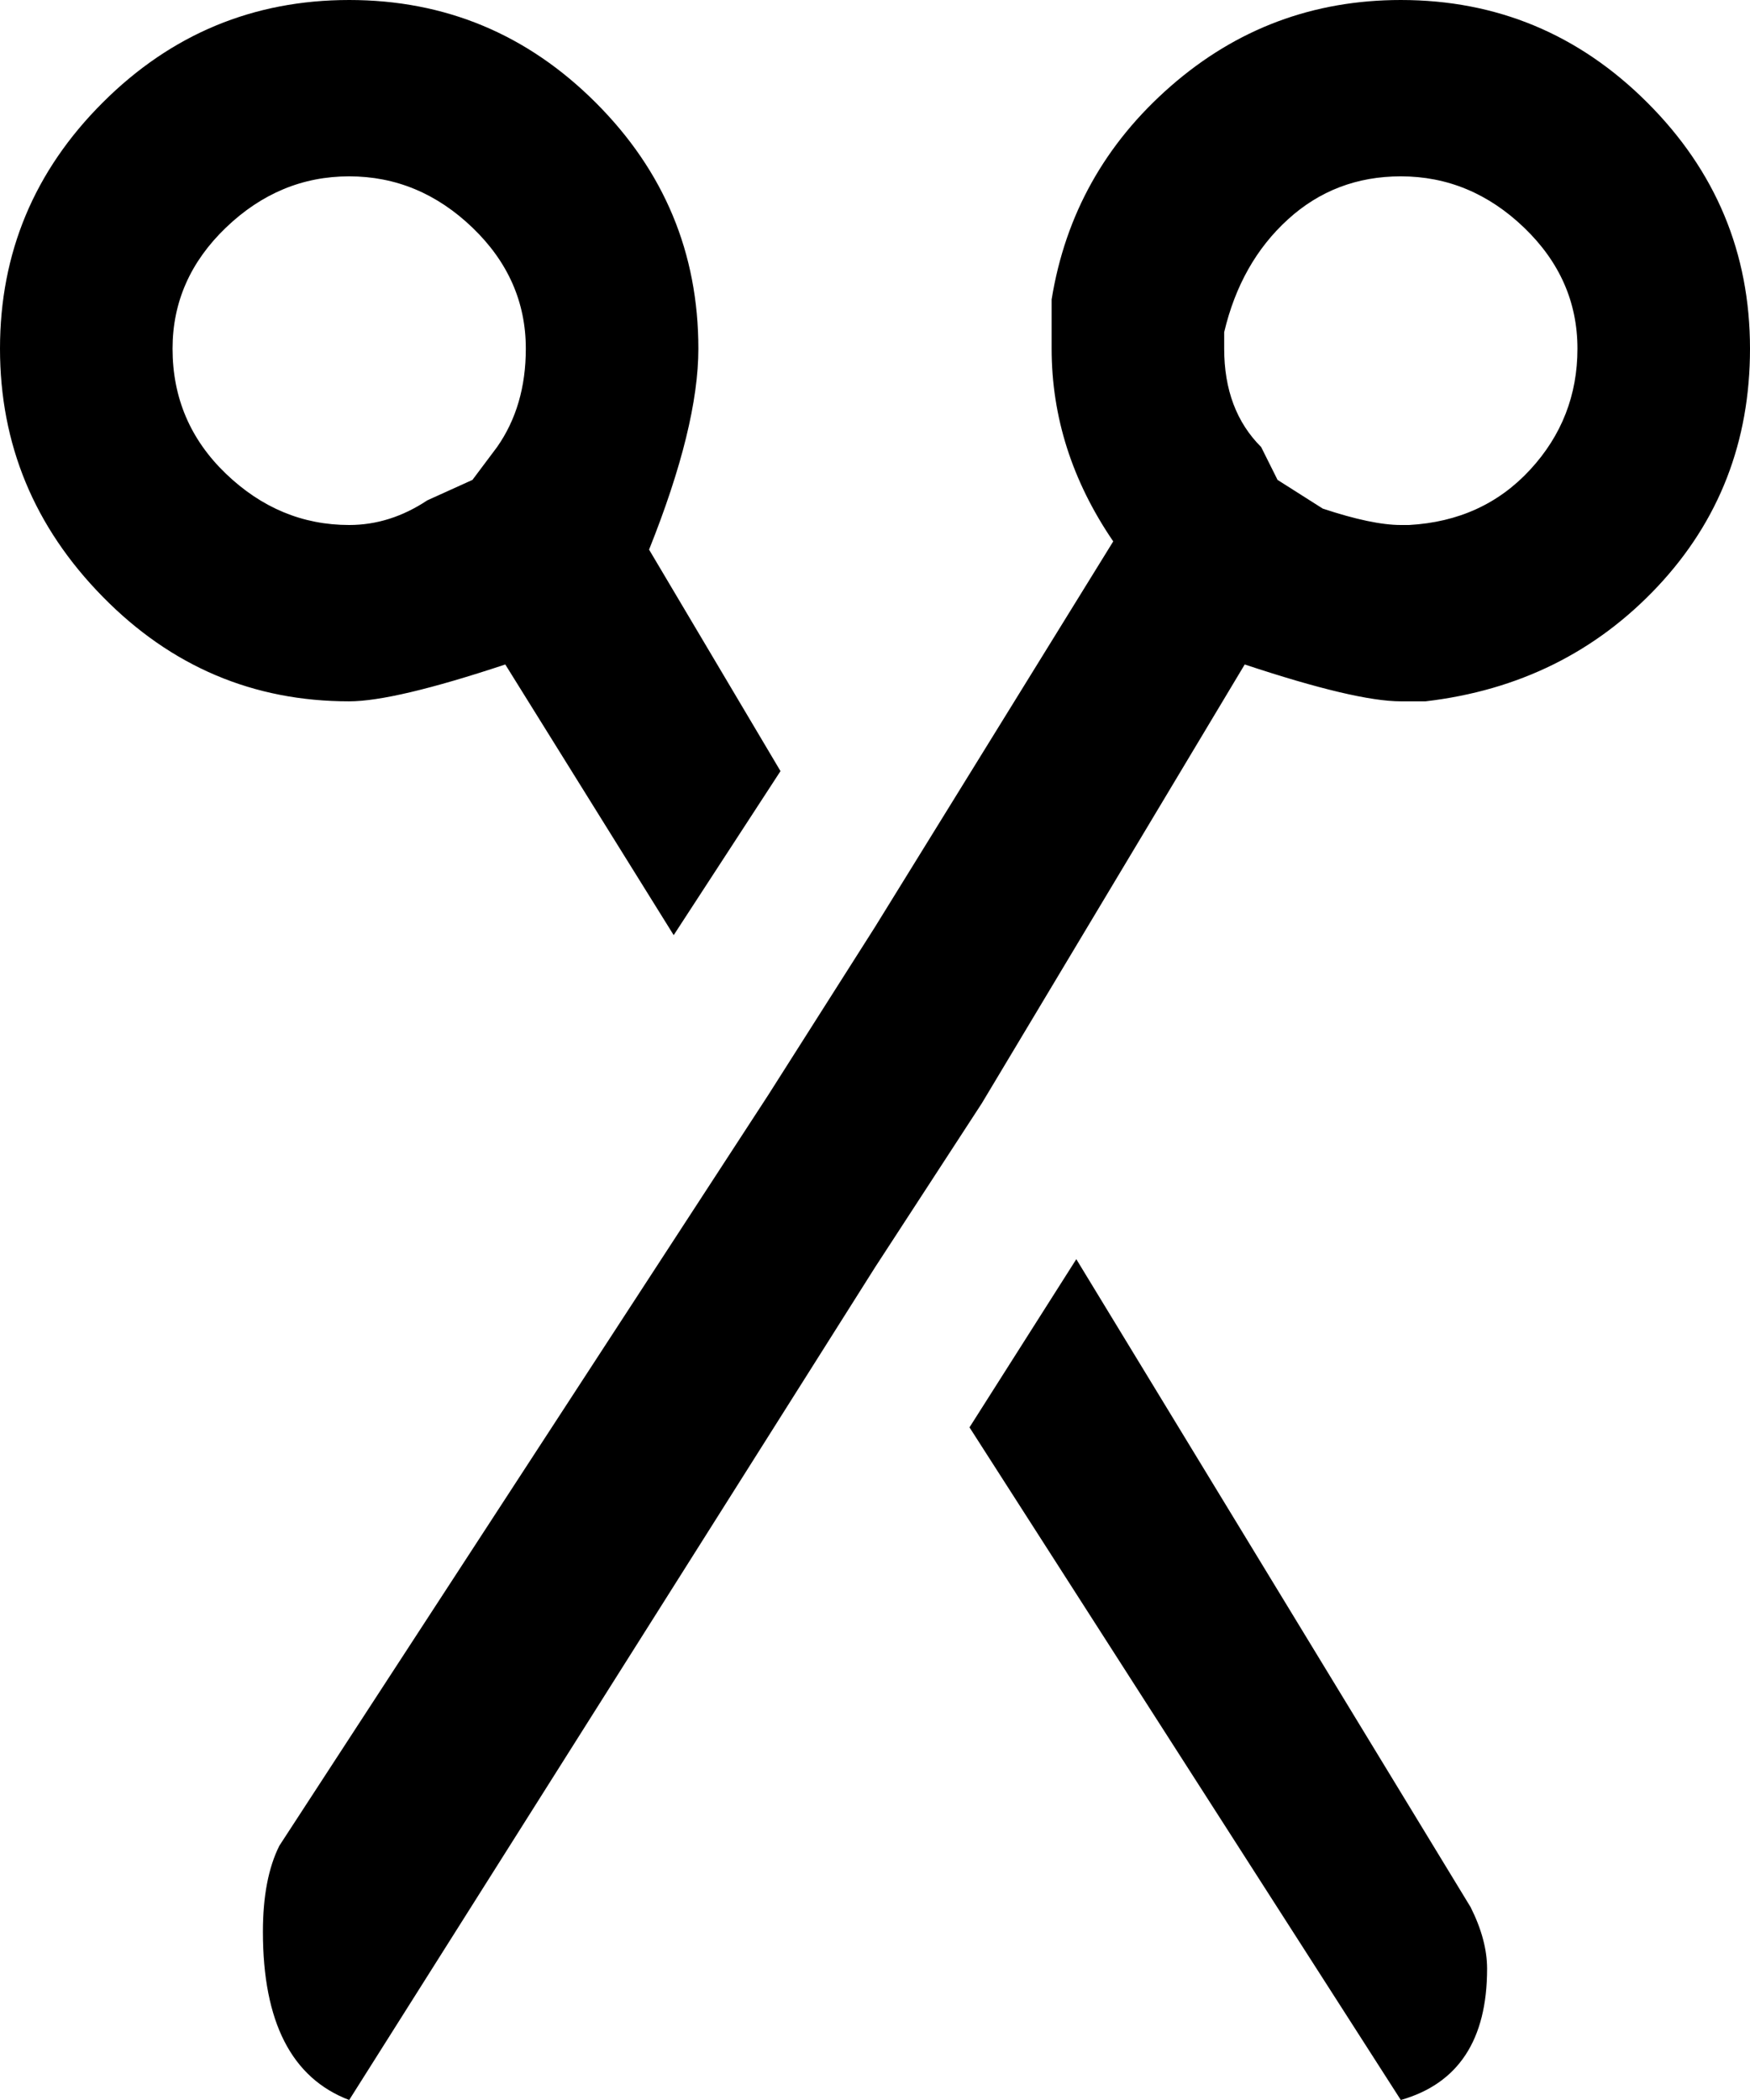 <svg width="30" height="36" viewBox="0 0 30 36" fill="none" xmlns="http://www.w3.org/2000/svg">
<path d="M5.986 12.023C6.502 12.023 7.394 11.812 8.662 11.391L11.549 16.031L13.38 13.219L11.127 9.422C11.69 8.016 11.972 6.867 11.972 5.977C11.972 4.336 11.385 2.93 10.211 1.758C9.038 0.586 7.629 -9.77863e-07 5.986 -1.04969e-06C4.343 -1.12152e-06 2.934 0.586 1.761 1.758C0.587 2.93 -2.09688e-06 4.336 -2.16859e-06 5.977C-2.24031e-06 7.617 0.587 9.035 1.761 10.23C2.934 11.426 4.343 12.023 5.986 12.023ZM5.986 3.023C6.784 3.023 7.488 3.316 8.099 3.902C8.709 4.488 9.014 5.18 9.014 5.977C9.014 6.633 8.85 7.195 8.521 7.664L8.099 8.227L7.324 8.578C6.901 8.859 6.455 9 5.986 9C5.188 9 4.484 8.707 3.873 8.121C3.263 7.535 2.958 6.82 2.958 5.977C2.958 5.18 3.263 4.488 3.873 3.902C4.484 3.316 5.188 3.023 5.986 3.023ZM25.493 33.75C25.493 33.422 25.399 33.07 25.211 32.695L18.451 21.586L16.62 24.469L24.014 36C25 35.719 25.493 34.969 25.493 33.75ZM16.831 18.914L21.338 11.391C22.606 11.812 23.498 12.023 24.014 12.023L24.437 12.023C26.033 11.836 27.359 11.18 28.416 10.055C29.472 8.93 30 7.57 30 5.977C30 4.336 29.413 2.93 28.239 1.758C27.066 0.586 25.657 -1.89826e-07 24.014 -2.61653e-07C22.512 -3.27322e-07 21.197 0.492 20.07 1.477C18.944 2.461 18.263 3.68 18.028 5.133L18.028 5.977C18.028 7.148 18.38 8.25 19.084 9.281L15 15.891L13.169 18.773L4.789 31.641C4.601 32.016 4.507 32.508 4.507 33.117C4.507 34.664 5 35.625 5.986 36L15 21.727L16.831 18.914ZM22.676 8.719L21.901 8.227L21.62 7.664C21.197 7.242 20.986 6.68 20.986 5.977L20.986 5.695C21.174 4.898 21.538 4.254 22.078 3.762C22.617 3.27 23.263 3.023 24.014 3.023C24.812 3.023 25.516 3.316 26.127 3.902C26.737 4.488 27.042 5.18 27.042 5.977C27.042 6.773 26.772 7.465 26.232 8.051C25.692 8.637 25 8.953 24.155 9L24.014 9C23.685 9 23.239 8.906 22.676 8.719Z" fill="black"/>
</svg>
